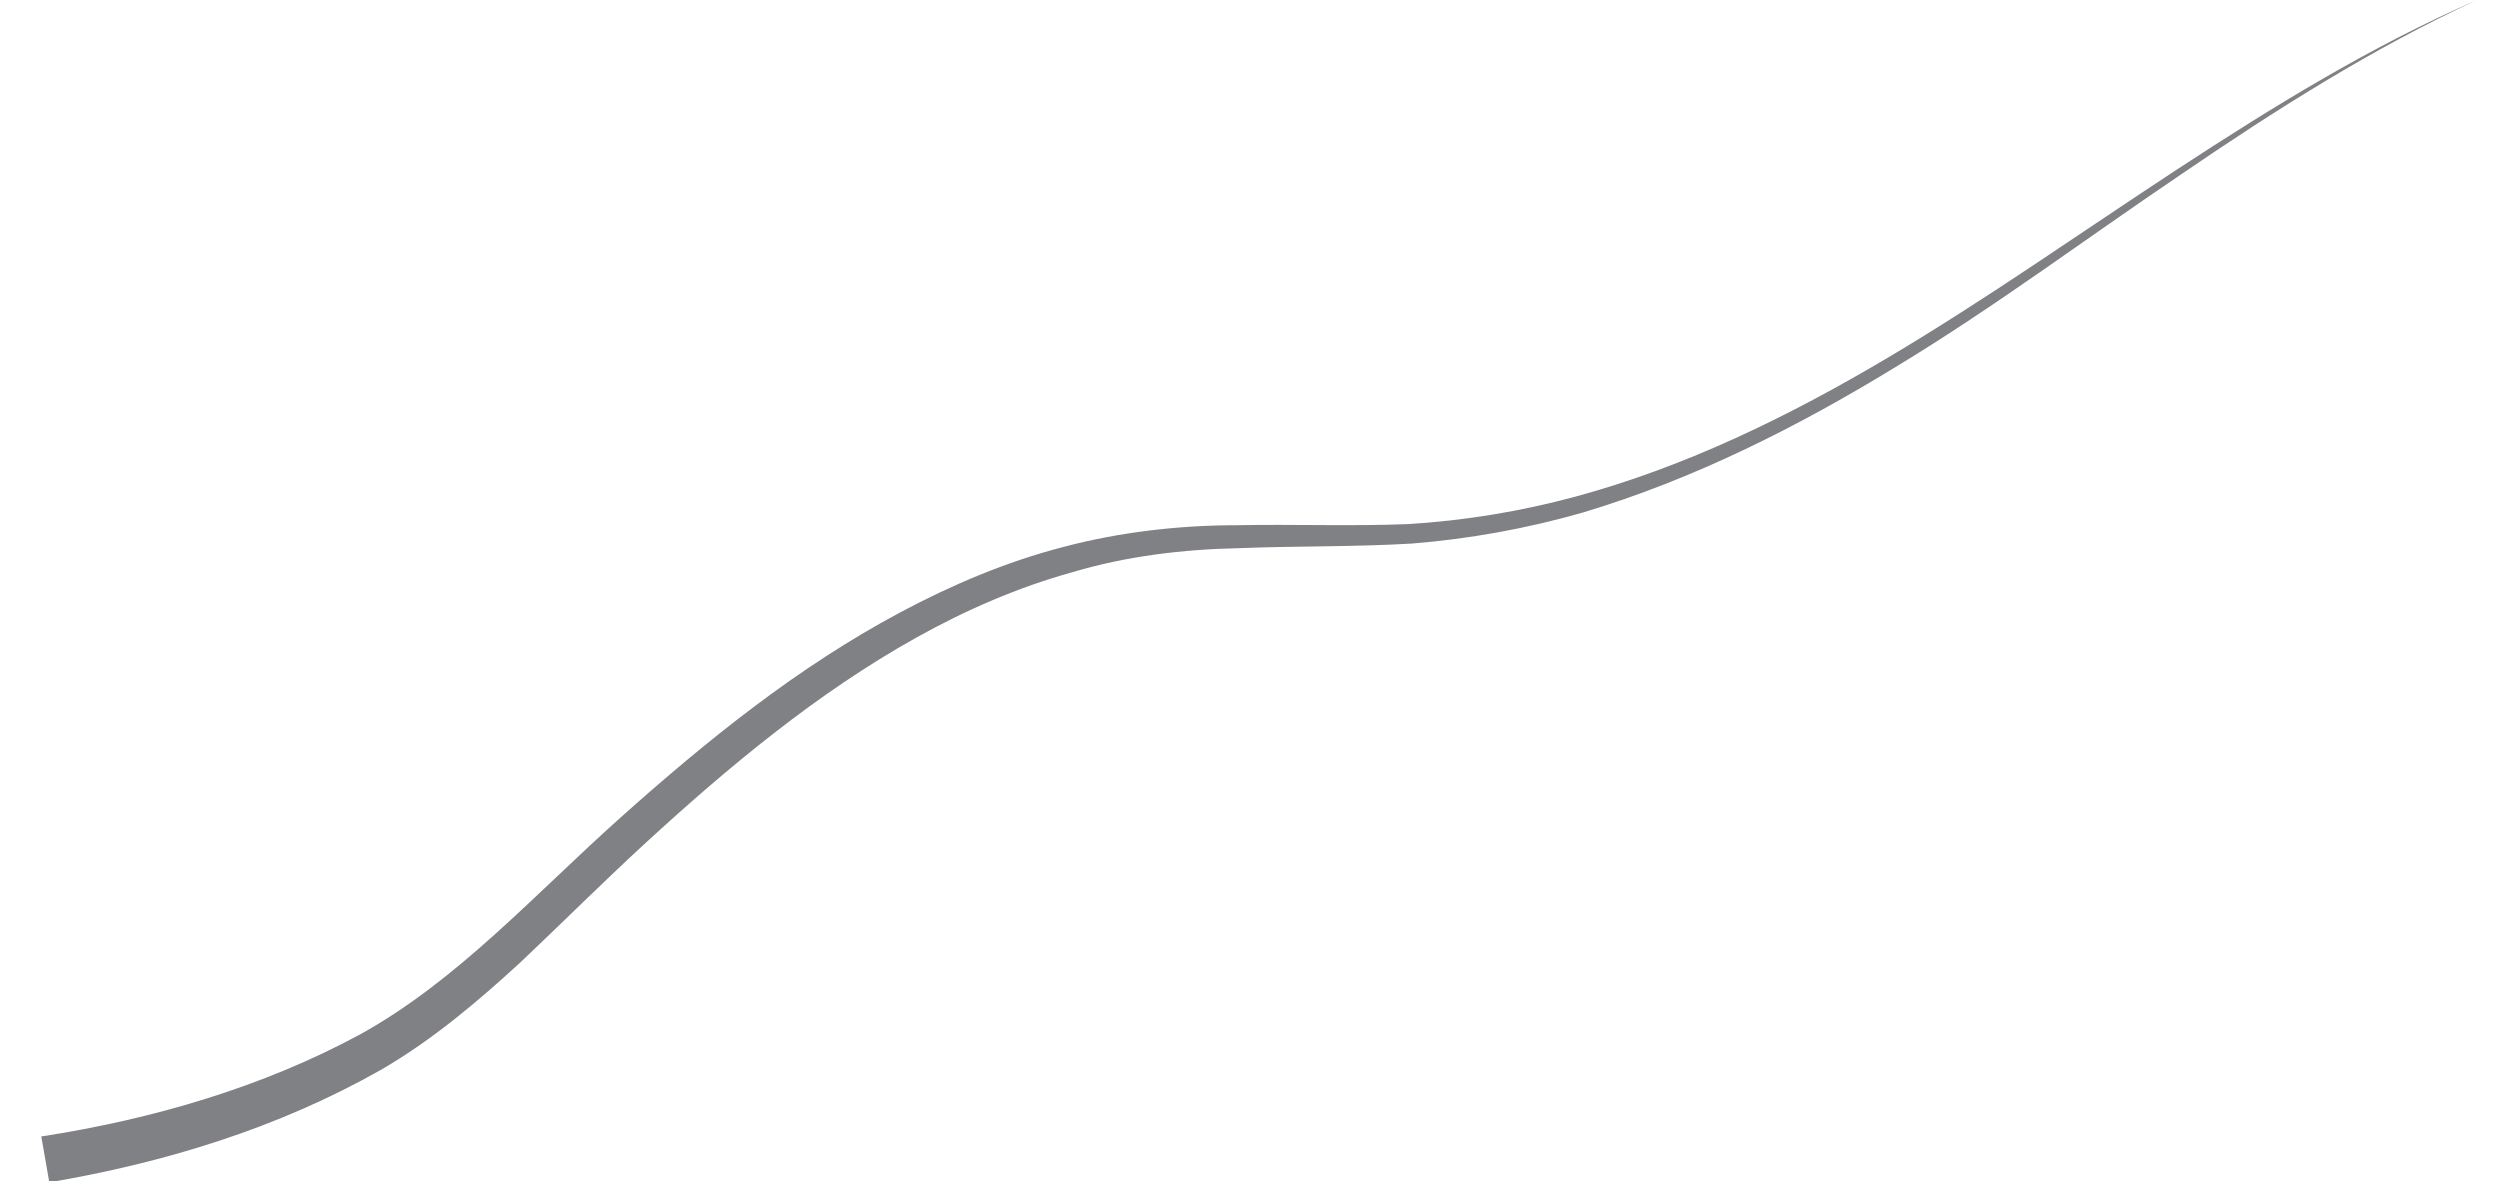 <?xml version="1.0" encoding="utf-8"?>
<!-- Generator: Adobe Illustrator 23.0.1, SVG Export Plug-In . SVG Version: 6.00 Build 0)  -->
<svg version="1.1" xmlns="http://www.w3.org/2000/svg" xmlns:xlink="http://www.w3.org/1999/xlink" x="0px" y="0px"
	 viewBox="0 0 218 103" style="enable-background:new 0 0 218 103;" xml:space="preserve">
<style type="text/css">
	.st0{display:none;}
	.st1{display:inline;fill:#808184;}
	.st2{fill:#808184;}
</style>
<g id="Layer_1" class="st0">
	<path class="st1" d="M0,94.5c8-6.3,16.8-11.7,26.6-15c5-1.6,10.1-2.4,15.1-2.8c5-0.5,10-0.7,15-1.2c9.9-0.9,19.8-2.4,29.1-5.6
		c4.7-1.6,9.1-3.7,13.3-6.3c4.2-2.6,7.9-5.9,11.3-9.5c3.4-3.6,6.7-7.4,10.3-10.9c3.6-3.5,7.7-6.7,11.9-9.3c8.6-5.3,18.1-9,27.7-11.9
		c9.6-2.9,19.4-5,29.1-7.4c9.7-2.4,19.4-5.1,28.6-9.1c-9.1,4.2-18.8,7.1-28.4,9.6c-9.7,2.6-19.5,4.8-29,7.8
		c-9.5,3-18.8,6.8-27.2,12.2c-4.2,2.7-8,5.8-11.5,9.3c-3.5,3.5-6.7,7.4-10.1,11.1c-3.4,3.7-7.2,7.2-11.5,10c-4.3,2.8-8.9,5-13.7,6.8
		C77,75.7,67,77.3,57,78.5c-10,1.2-20.1,1.2-29.3,4.3C18.5,86,10.1,91.4,2.5,97.6L0,94.5z"/>
	<path class="st1" d="M0,94.5c8-6.3,16.8-11.7,26.6-15c5-1.6,10.1-2.4,15.1-2.8c5-0.5,10-0.7,15-1.2c9.9-0.9,19.8-2.4,29.1-5.6
		c4.7-1.6,9.1-3.7,13.3-6.3c4.2-2.6,7.9-5.9,11.3-9.5c3.4-3.6,6.7-7.4,10.3-10.9c3.6-3.5,7.7-6.7,11.9-9.3c8.6-5.3,18.1-9,27.7-11.9
		c9.6-2.9,19.4-5,29.1-7.4c9.7-2.4,19.4-5.1,28.6-9.1c-9.1,4.2-18.8,7.1-28.4,9.6c-9.7,2.6-19.5,4.8-29,7.8
		c-9.5,3-18.8,6.8-27.2,12.2c-4.2,2.7-8,5.8-11.5,9.3c-3.5,3.5-6.7,7.4-10.1,11.1c-3.4,3.7-7.2,7.2-11.5,10c-4.3,2.8-8.9,5-13.7,6.8
		C77,75.7,67,77.3,57,78.5c-10,1.2-20.1,1.2-29.3,4.3C18.5,86,10.1,91.4,2.5,97.6L0,94.5z"/>
	<path class="st1" d="M0,94.5c8-6.3,16.8-11.7,26.6-15c5-1.6,10.1-2.4,15.1-2.8c5-0.5,10-0.7,15-1.2c9.9-0.9,19.8-2.4,29.1-5.6
		c4.7-1.6,9.1-3.7,13.3-6.3c4.2-2.6,7.9-5.9,11.3-9.5c3.4-3.6,6.7-7.4,10.3-10.9c3.6-3.5,7.7-6.7,11.9-9.3c8.6-5.3,18.1-9,27.7-11.9
		c9.6-2.9,19.4-5,29.1-7.4c9.7-2.4,19.4-5.1,28.6-9.1c-9.1,4.2-18.8,7.1-28.4,9.6c-9.7,2.6-19.5,4.8-29,7.8
		c-9.5,3-18.8,6.8-27.2,12.2c-4.2,2.7-8,5.8-11.5,9.3c-3.5,3.5-6.7,7.4-10.1,11.1c-3.4,3.7-7.2,7.2-11.5,10c-4.3,2.8-8.9,5-13.7,6.8
		C77,75.7,67,77.3,57,78.5c-10,1.2-20.1,1.2-29.3,4.3C18.5,86,10.1,91.4,2.5,97.6L0,94.5z"/>
	<path class="st1" d="M0,94.5c8-6.3,16.8-11.7,26.6-15c5-1.6,10.1-2.4,15.1-2.8c5-0.5,10-0.7,15-1.2c9.9-0.9,19.8-2.4,29.1-5.6
		c4.7-1.6,9.1-3.7,13.3-6.3c4.2-2.6,7.9-5.9,11.3-9.5c3.4-3.6,6.7-7.4,10.3-10.9c3.6-3.5,7.7-6.7,11.9-9.3c8.6-5.3,18.1-9,27.7-11.9
		c9.6-2.9,19.4-5,29.1-7.4c9.7-2.4,19.4-5.1,28.6-9.1c-9.1,4.2-18.8,7.1-28.4,9.6c-9.7,2.6-19.5,4.8-29,7.8
		c-9.5,3-18.8,6.8-27.2,12.2c-4.2,2.7-8,5.8-11.5,9.3c-3.5,3.5-6.7,7.4-10.1,11.1c-3.4,3.7-7.2,7.2-11.5,10c-4.3,2.8-8.9,5-13.7,6.8
		C77,75.7,67,77.3,57,78.5c-10,1.2-20.1,1.2-29.3,4.3C18.5,86,10.1,91.4,2.5,97.6L0,94.5z"/>
	<path class="st1" d="M0,94.5c8-6.3,16.8-11.7,26.6-15c5-1.6,10.1-2.4,15.1-2.8c5-0.5,10-0.7,15-1.2c9.9-0.9,19.8-2.4,29.1-5.6
		c4.7-1.6,9.1-3.7,13.3-6.3c4.2-2.6,7.9-5.9,11.3-9.5c3.4-3.6,6.7-7.4,10.3-10.9c3.6-3.5,7.7-6.7,11.9-9.3c8.6-5.3,18.1-9,27.7-11.9
		c9.6-2.9,19.4-5,29.1-7.4c9.7-2.4,19.4-5.1,28.6-9.1c-9.1,4.2-18.8,7.1-28.4,9.6c-9.7,2.6-19.5,4.8-29,7.8
		c-9.5,3-18.8,6.8-27.2,12.2c-4.2,2.7-8,5.8-11.5,9.3c-3.5,3.5-6.7,7.4-10.1,11.1c-3.4,3.7-7.2,7.2-11.5,10c-4.3,2.8-8.9,5-13.7,6.8
		C77,75.7,67,77.3,57,78.5c-10,1.2-20.1,1.2-29.3,4.3C18.5,86,10.1,91.4,2.5,97.6L0,94.5z"/>
</g>
<g id="Layer_3" class="st0">
	<path class="st1" d="M216.4,2.8c-17.6,8.3-35.3,16.5-53,24.7l-53,24.6l-53,24.6L4.3,101.1l-1.6-3.5c17.7-8.2,35.5-16.2,53.2-24.2
		c17.8-7.9,35.6-15.9,53.4-23.8l53.5-23.5C180.6,18.3,198.5,10.6,216.4,2.8z"/>
</g>
<g id="Layer_2">
	<path class="st2" d="M3.6,99.1c9.7-1.5,19.3-4.3,27.8-8.9c8.5-4.7,15.2-12.2,22.7-18.9c7.5-6.7,15.4-13.1,24.4-17.9
		c4.5-2.4,9.2-4.4,14.2-5.7c4.9-1.3,10.1-1.9,15.1-1.9c5-0.1,10,0.1,15-0.1c4.9-0.3,9.8-1.1,14.6-2.4c9.6-2.6,18.6-7,27.2-12.1
		c8.6-5.1,16.8-10.9,25.2-16.4C198.2,9.3,206.8,4,216,0c-9.1,4.2-17.6,9.6-25.8,15.2c-8.3,5.6-16.3,11.6-24.9,16.8
		c-8.5,5.2-17.6,9.8-27.3,12.7c-4.9,1.4-9.9,2.3-14.9,2.7c-5.1,0.3-10.1,0.2-15,0.4c-5,0.1-9.9,0.7-14.6,2.1
		c-4.7,1.3-9.3,3.3-13.6,5.7c-8.6,4.8-16.3,11.2-23.6,17.9c-3.7,3.4-7.2,6.9-10.9,10.4c-3.7,3.4-7.7,6.8-12.2,9.4
		c-9,5.1-18.9,8.1-28.9,9.8L3.6,99.1z"/>
</g>
</svg>
